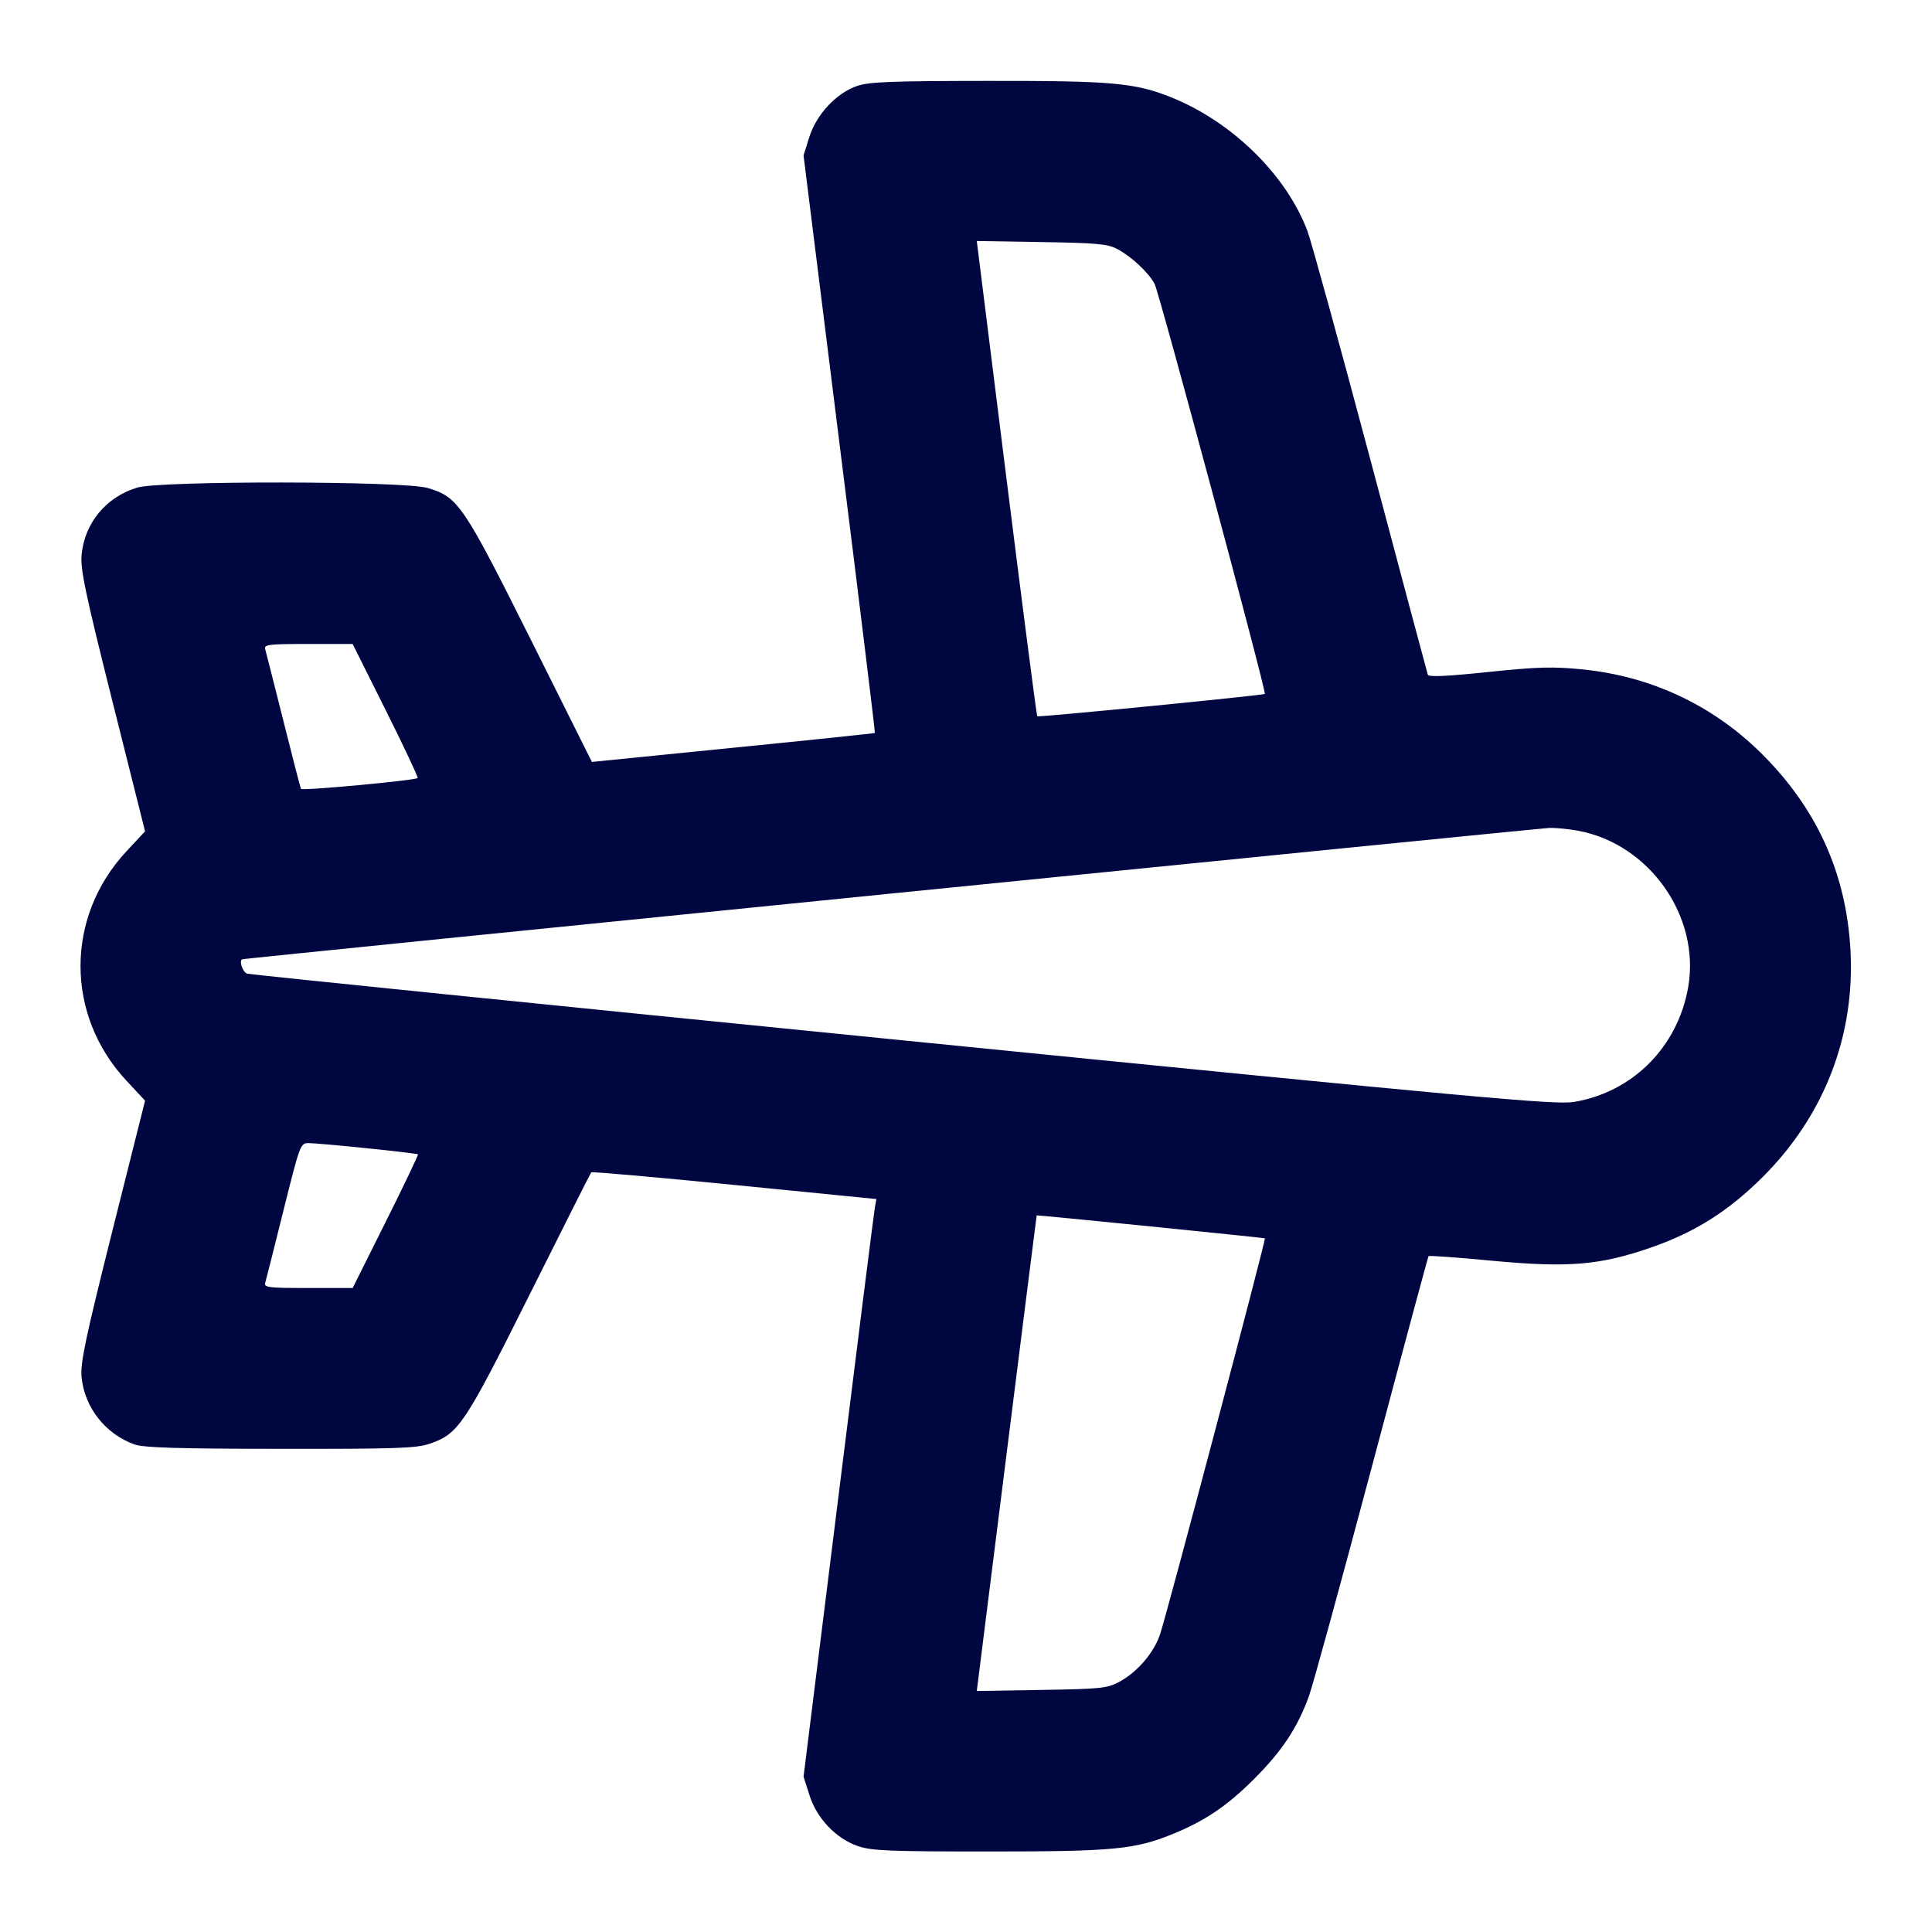 <svg xmlns="http://www.w3.org/2000/svg" width="24" height="24" fill="currentColor" class="mmi mmi-plane-horizontal" viewBox="0 0 24 24"><path d="M10.643 1.069 C 10.386 1.160,10.143 1.421,10.054 1.701 L 9.982 1.931 10.429 5.514 C 10.676 7.484,10.873 9.100,10.868 9.105 C 10.864 9.110,10.071 9.193,9.106 9.289 L 7.353 9.465 6.592 7.942 C 5.754 6.267,5.691 6.174,5.313 6.062 C 5.019 5.974,1.991 5.970,1.705 6.057 C 1.321 6.172,1.052 6.495,1.014 6.888 C 0.996 7.066,1.057 7.357,1.397 8.714 L 1.802 10.327 1.571 10.575 C 0.810 11.391,0.810 12.609,1.571 13.425 L 1.802 13.673 1.397 15.286 C 1.057 16.643,0.996 16.934,1.014 17.112 C 1.051 17.485,1.311 17.815,1.670 17.943 C 1.786 17.984,2.199 17.997,3.483 17.998 C 4.916 18.000,5.172 17.991,5.336 17.935 C 5.696 17.812,5.768 17.705,6.580 16.080 C 6.992 15.255,7.336 14.572,7.345 14.563 C 7.354 14.553,8.154 14.624,9.124 14.720 L 10.887 14.895 10.868 14.998 C 10.858 15.054,10.654 16.668,10.416 18.585 L 9.982 22.070 10.055 22.299 C 10.146 22.589,10.385 22.840,10.660 22.934 C 10.827 22.991,11.058 23.000,12.284 23.000 C 13.825 23.000,14.093 22.975,14.560 22.786 C 14.965 22.622,15.243 22.435,15.579 22.099 C 15.926 21.752,16.119 21.461,16.260 21.070 C 16.310 20.932,16.661 19.650,17.042 18.220 C 17.422 16.790,17.739 15.613,17.746 15.604 C 17.753 15.595,18.111 15.621,18.542 15.662 C 19.476 15.749,19.866 15.718,20.490 15.504 C 21.048 15.313,21.468 15.049,21.899 14.619 C 22.663 13.856,23.046 12.864,22.987 11.800 C 22.933 10.838,22.562 10.026,21.861 9.340 C 21.260 8.752,20.499 8.399,19.654 8.315 C 19.290 8.279,19.101 8.284,18.486 8.348 C 17.981 8.401,17.747 8.412,17.737 8.382 C 17.729 8.359,17.409 7.161,17.026 5.720 C 16.642 4.279,16.289 2.996,16.241 2.868 C 15.977 2.172,15.310 1.517,14.554 1.211 C 14.101 1.028,13.816 1.003,12.260 1.005 C 11.061 1.006,10.790 1.017,10.643 1.069 M13.880 3.094 C 14.057 3.188,14.270 3.388,14.343 3.527 C 14.401 3.637,15.735 8.599,15.712 8.620 C 15.692 8.638,12.901 8.912,12.885 8.898 C 12.877 8.890,12.705 7.559,12.502 5.939 L 12.134 2.994 12.937 3.007 C 13.627 3.018,13.760 3.030,13.880 3.094 M4.793 8.825 C 5.019 9.278,5.197 9.656,5.188 9.665 C 5.159 9.695,3.756 9.825,3.740 9.800 C 3.731 9.786,3.633 9.407,3.521 8.957 C 3.408 8.508,3.307 8.109,3.296 8.070 C 3.276 8.006,3.320 8.000,3.828 8.000 L 4.381 8.000 4.793 8.825 M19.605 10.320 C 20.489 10.484,21.122 11.382,20.972 12.258 C 20.845 13.001,20.286 13.565,19.556 13.688 C 19.327 13.727,18.462 13.648,11.220 12.924 C 6.776 12.480,3.109 12.107,3.070 12.095 C 3.015 12.079,2.966 11.932,3.010 11.916 C 3.042 11.905,19.126 10.288,19.245 10.285 C 19.324 10.282,19.486 10.298,19.605 10.320 M4.560 14.264 C 4.901 14.299,5.185 14.333,5.192 14.339 C 5.199 14.346,5.019 14.722,4.793 15.175 L 4.381 16.000 3.828 16.000 C 3.320 16.000,3.276 15.994,3.296 15.930 C 3.307 15.892,3.410 15.487,3.523 15.030 C 3.727 14.213,3.732 14.200,3.835 14.200 C 3.893 14.200,4.219 14.229,4.560 14.264 M15.713 15.383 C 15.728 15.395,14.513 19.985,14.413 20.295 C 14.338 20.527,14.129 20.772,13.903 20.893 C 13.754 20.973,13.671 20.981,12.937 20.993 L 12.134 21.006 12.505 18.053 C 12.709 16.429,12.877 15.099,12.878 15.098 C 12.885 15.092,15.703 15.375,15.713 15.383 " fill="#000640" stroke="none" fill-rule="evenodd"></path></svg>